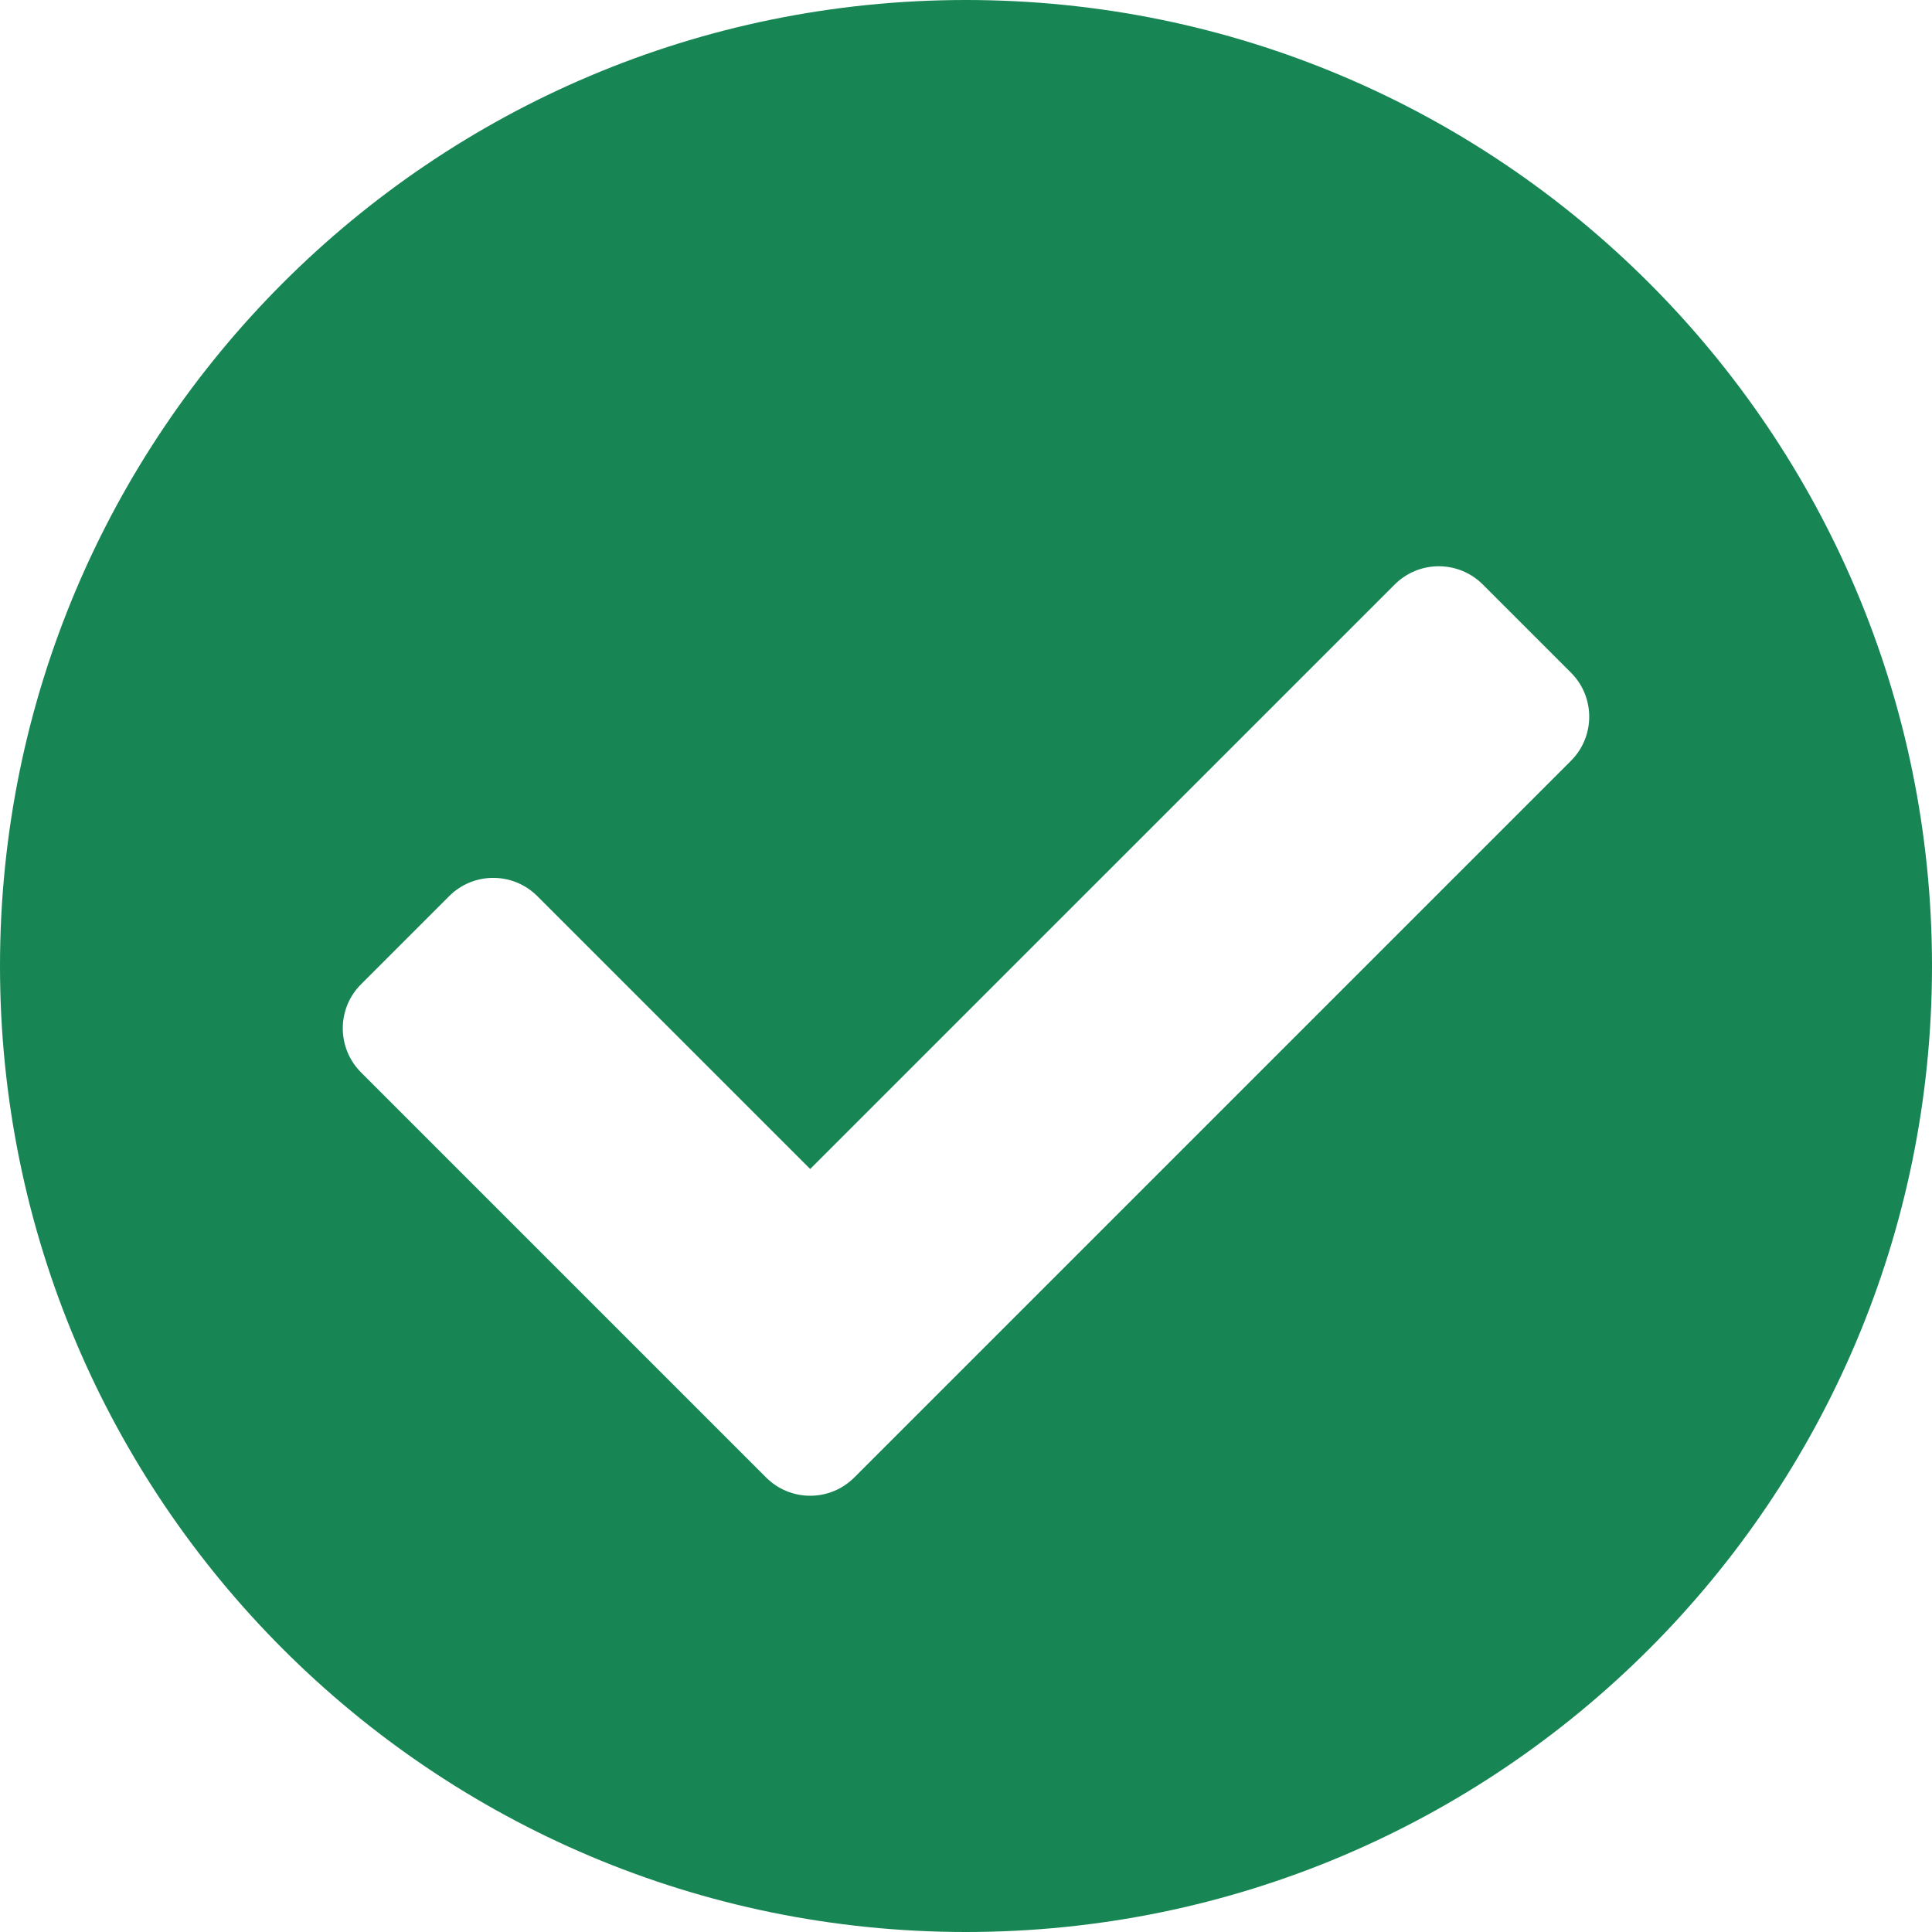 <svg width="55" height="55" viewBox="0 0 55 55" fill="none" xmlns="http://www.w3.org/2000/svg">
<path d="M55 27.5C55 42.688 42.688 55 27.5 55C12.312 55 0 42.688 0 27.5C0 12.312 12.312 0 27.5 0C42.688 0 55 12.312 55 27.5ZM24.319 42.061L44.722 21.658C45.415 20.965 45.415 19.842 44.722 19.149L42.213 16.64C41.52 15.947 40.397 15.947 39.704 16.64L23.064 33.279L15.296 25.511C14.603 24.818 13.48 24.818 12.787 25.511L10.278 28.02C9.585 28.712 9.585 29.836 10.278 30.529L21.81 42.061C22.503 42.754 23.626 42.754 24.319 42.061Z" fill="#188654"/>
</svg>
